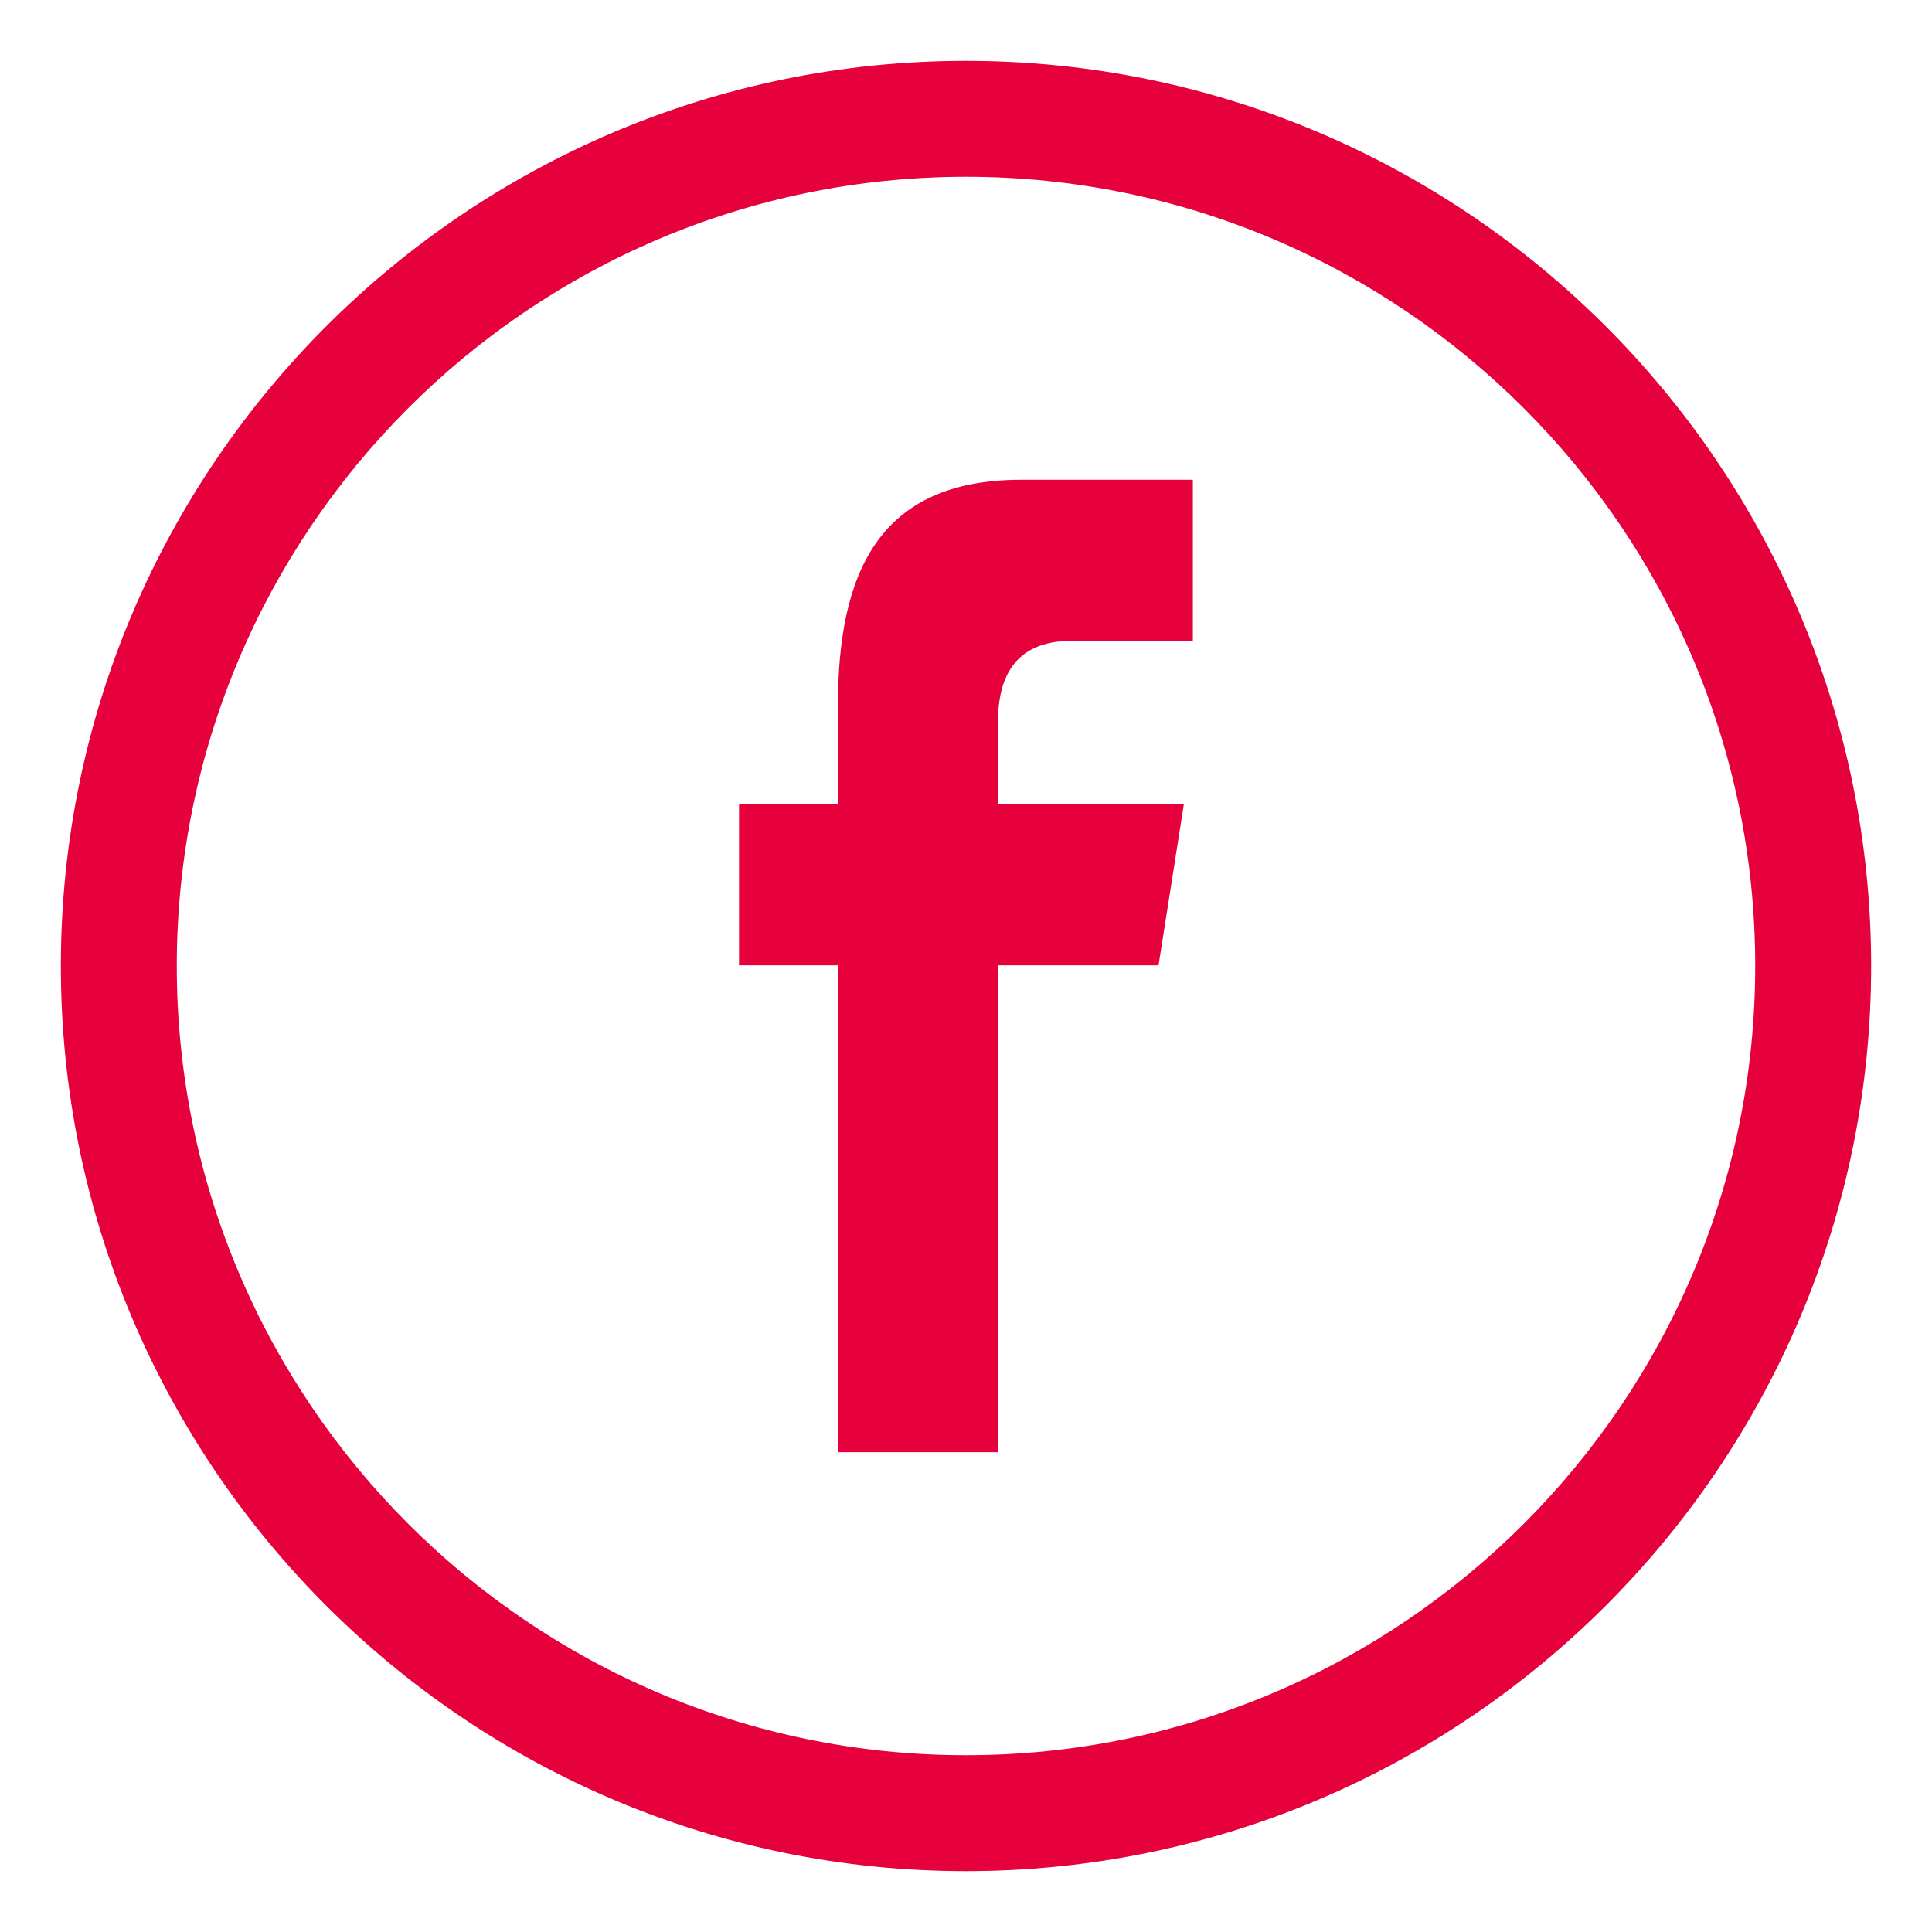 <?xml version="1.0" encoding="utf-8"?>
<!-- Generator: Adobe Illustrator 16.0.2, SVG Export Plug-In . SVG Version: 6.00 Build 0)  -->
<!DOCTYPE svg PUBLIC "-//W3C//DTD SVG 1.1//EN" "http://www.w3.org/Graphics/SVG/1.1/DTD/svg11.dtd">
<svg version="1.1" id="Layer_1" xmlns="http://www.w3.org/2000/svg" xmlns:xlink="http://www.w3.org/1999/xlink" x="0px" y="0px"
	 width="50px" height="50px" viewBox="0 0 50 50" enable-background="new 0 0 50 50" xml:space="preserve">
<g>
	<path fill="#E6003C" d="M24.999,48.425c-12.916,0-23.424-10.509-23.424-23.426c0-12.916,10.508-23.424,23.424-23.424
		c12.917,0,23.426,10.508,23.426,23.424C48.425,37.916,37.916,48.425,24.999,48.425z M24.999,4.575
		c-11.262,0-20.424,9.162-20.424,20.424c0,11.263,9.162,20.426,20.424,20.426c11.263,0,20.426-9.163,20.426-20.426
		C45.425,13.737,36.262,4.575,24.999,4.575z"/>
</g>
<g>
	<path fill="#E6003C" d="M25.827,37.583v-12.6h4.156l0.656-4.176h-4.813v-2.094c0-1.09,0.357-2.129,1.92-2.129h3.125v-4.168h-4.438
		c-3.73,0-4.748,2.457-4.748,5.861v2.529h-2.559v4.176h2.559v12.6H25.827L25.827,37.583z"/>
</g>
</svg>
